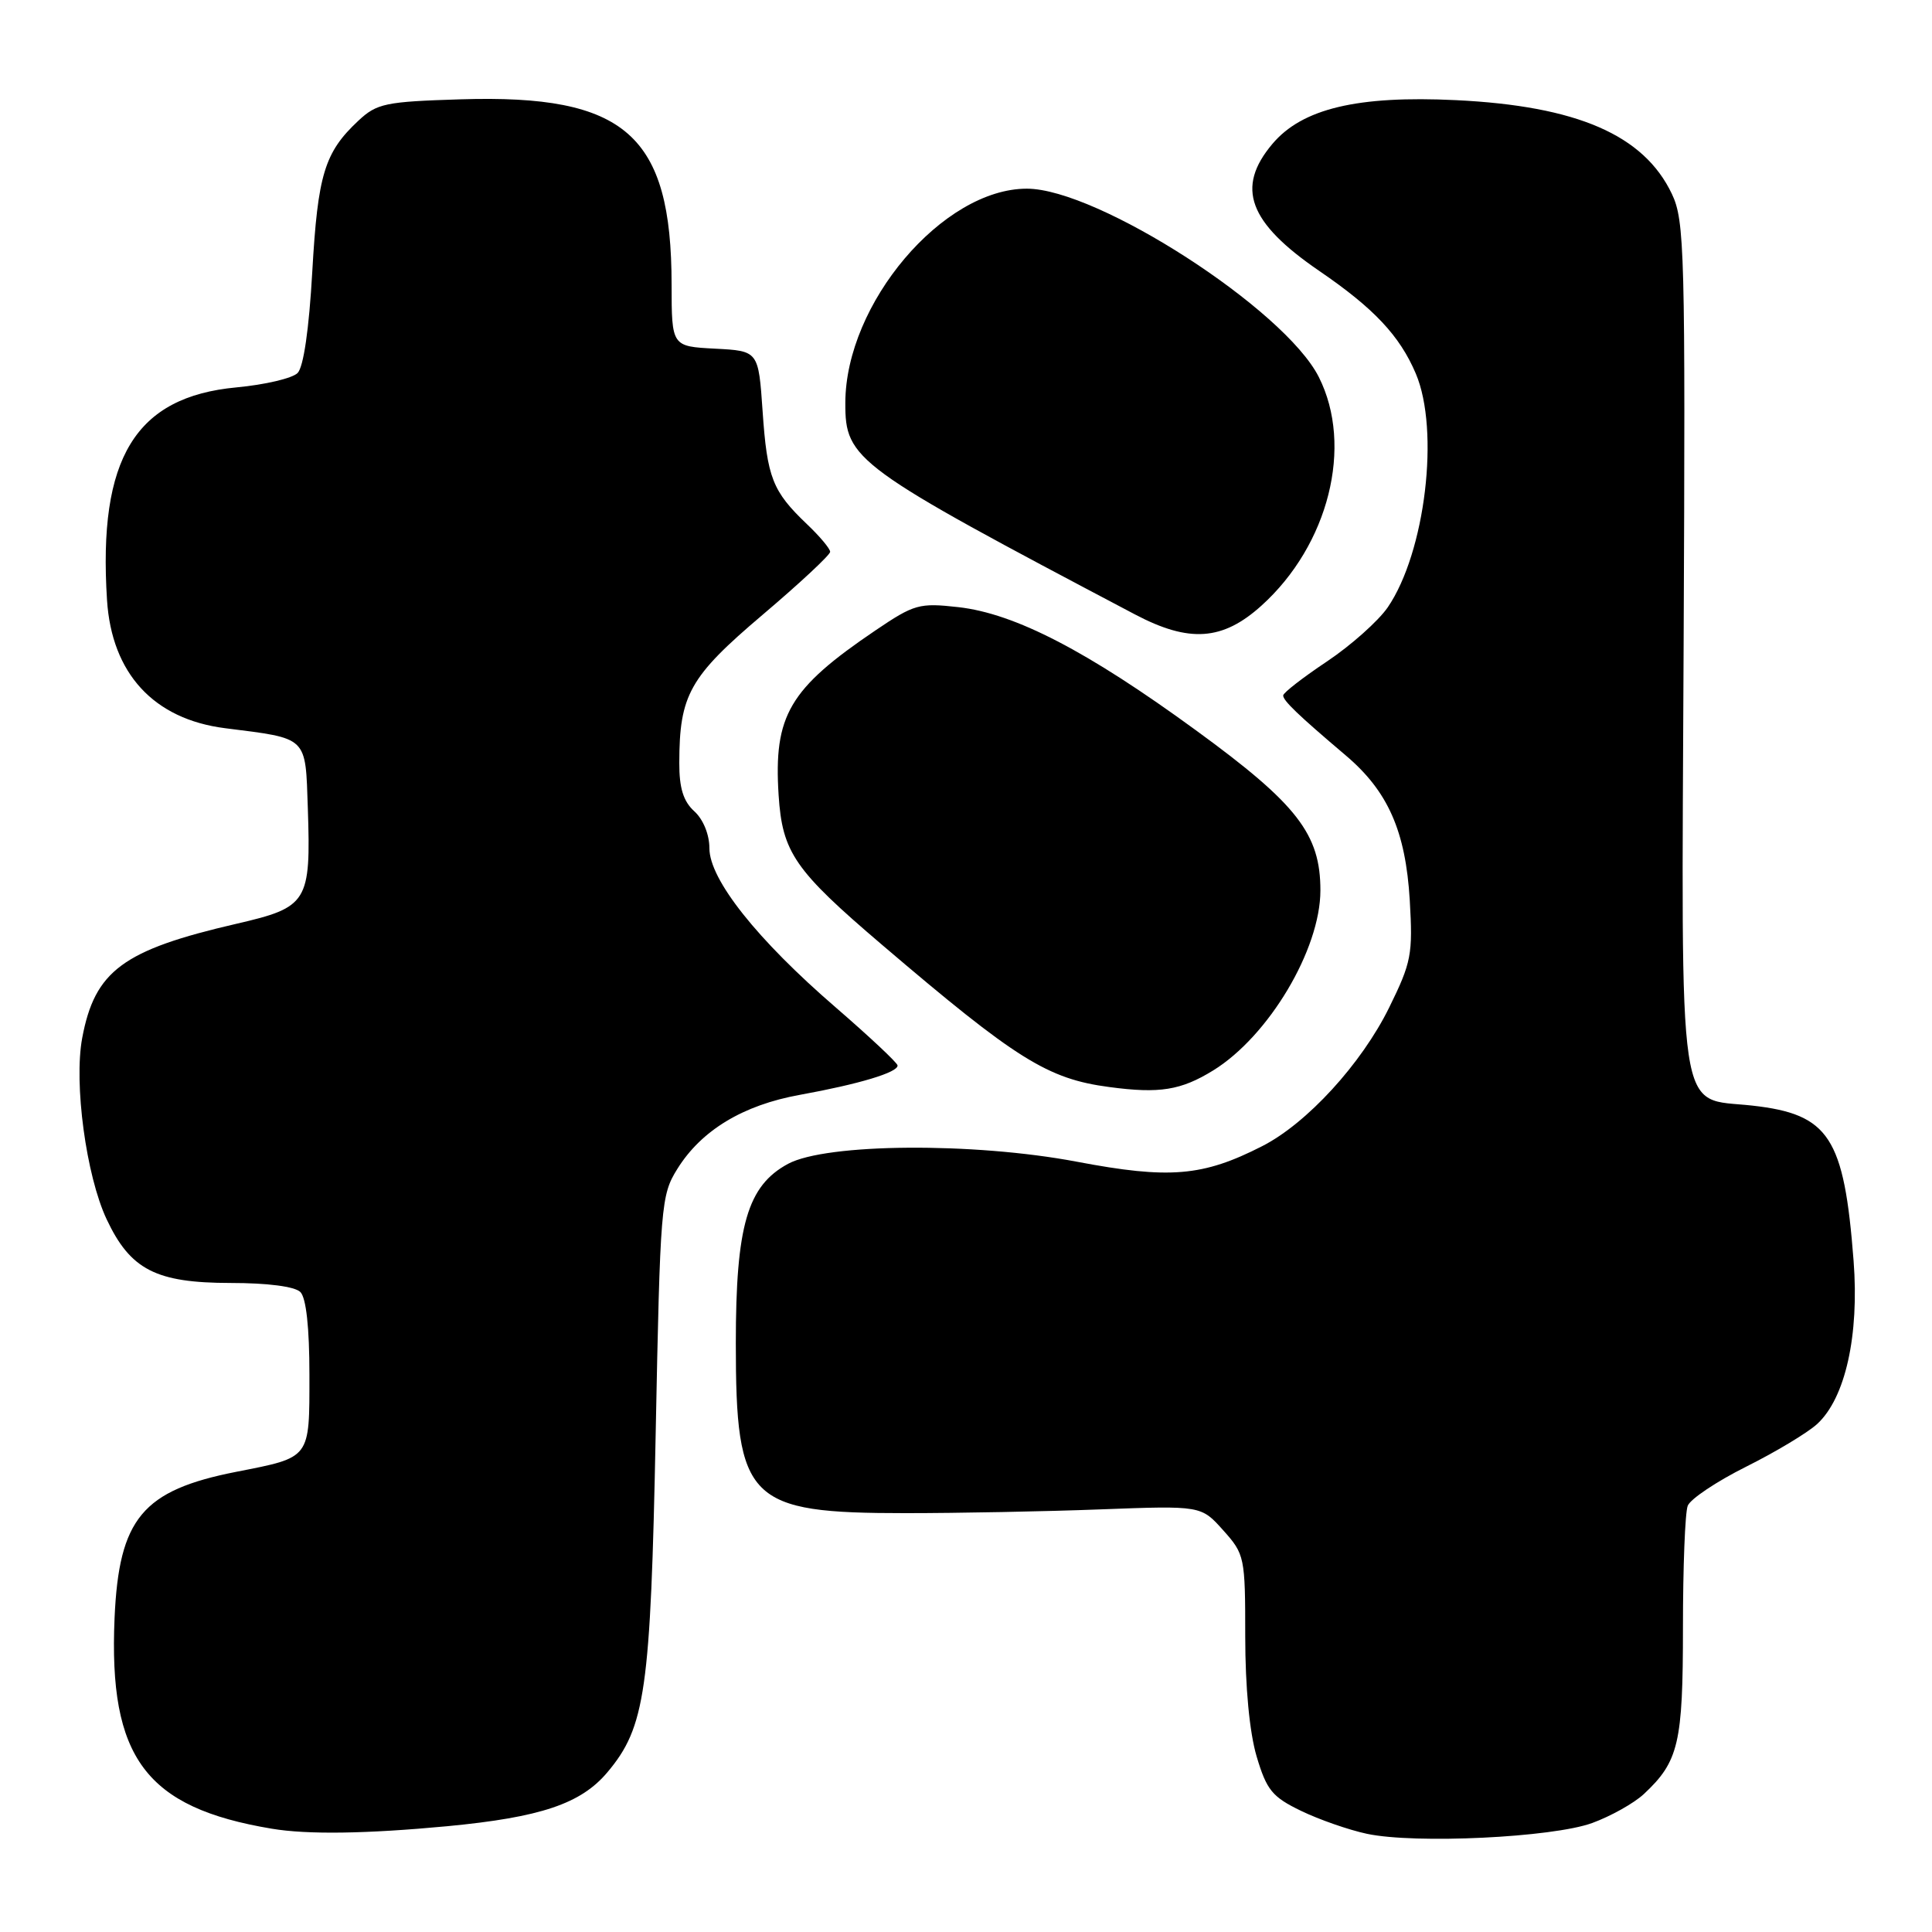 <?xml version="1.0" encoding="UTF-8" standalone="no"?>
<!DOCTYPE svg PUBLIC "-//W3C//DTD SVG 1.1//EN" "http://www.w3.org/Graphics/SVG/1.1/DTD/svg11.dtd" >
<svg xmlns="http://www.w3.org/2000/svg" xmlns:xlink="http://www.w3.org/1999/xlink" version="1.1" viewBox="0 0 256 256">
 <g >
 <path fill="currentColor"
d=" M 210.97 241.56 C 213.43 240.66 216.51 238.94 217.82 237.72 C 222.44 233.40 223.00 231.00 223.00 215.63 C 223.00 207.67 223.28 200.43 223.63 199.53 C 223.97 198.63 227.46 196.30 231.38 194.34 C 235.29 192.39 239.53 189.84 240.78 188.69 C 244.52 185.26 246.37 176.95 245.61 167.06 C 244.35 150.67 242.38 147.64 232.21 146.50 C 222.12 145.37 222.80 149.94 223.09 85.31 C 223.33 33.19 223.22 29.25 221.53 25.69 C 217.81 17.88 208.98 14.05 192.92 13.27 C 179.87 12.64 172.53 14.39 168.59 19.08 C 163.72 24.86 165.43 29.48 174.81 35.90 C 182.05 40.85 185.46 44.47 187.60 49.50 C 190.80 57.03 188.86 73.20 183.88 80.48 C 182.63 82.29 179.02 85.51 175.84 87.64 C 172.66 89.76 170.04 91.79 170.03 92.15 C 170.00 92.82 172.02 94.76 178.31 100.09 C 183.91 104.83 186.25 110.11 186.80 119.27 C 187.22 126.46 187.02 127.51 184.07 133.51 C 180.40 140.96 173.18 148.85 167.25 151.87 C 159.38 155.89 154.95 156.26 142.67 153.93 C 128.98 151.34 109.51 151.49 104.43 154.21 C 99.04 157.11 97.50 162.39 97.50 177.97 C 97.50 198.91 99.08 200.50 120.00 200.50 C 126.88 200.50 138.50 200.28 145.83 200.00 C 159.16 199.50 159.16 199.50 162.08 202.77 C 164.93 205.95 165.00 206.31 165.00 216.83 C 165.00 223.57 165.57 229.56 166.51 232.74 C 167.84 237.20 168.57 238.10 172.40 239.95 C 174.80 241.11 178.73 242.48 181.13 242.99 C 187.55 244.35 205.69 243.48 210.97 241.56 Z  M 59.29 241.98 C 71.65 240.80 76.97 239.01 80.48 234.84 C 85.52 228.85 86.21 224.04 86.88 190.00 C 87.48 159.64 87.58 158.37 89.75 154.89 C 92.93 149.77 98.45 146.43 106.00 145.07 C 113.83 143.65 119.03 142.09 118.93 141.17 C 118.88 140.80 115.20 137.35 110.75 133.50 C 100.32 124.50 94.00 116.54 94.00 112.40 C 94.00 110.58 93.18 108.57 92.00 107.50 C 90.55 106.19 90.00 104.42 90.01 101.10 C 90.02 92.07 91.36 89.68 101.04 81.47 C 105.97 77.29 110.00 73.53 110.00 73.12 C 110.00 72.71 108.61 71.05 106.91 69.44 C 102.36 65.10 101.65 63.30 101.05 54.50 C 100.50 46.50 100.50 46.50 94.75 46.20 C 89.00 45.90 89.00 45.90 88.99 37.70 C 88.98 17.84 82.88 12.49 61.06 13.16 C 51.05 13.47 49.94 13.70 47.48 16.00 C 43.00 20.19 42.11 23.13 41.38 35.97 C 40.95 43.62 40.22 48.64 39.43 49.43 C 38.73 50.13 35.09 50.98 31.34 51.33 C 17.93 52.58 12.98 60.71 14.18 79.50 C 14.80 89.24 20.37 95.29 29.82 96.49 C 40.89 97.89 40.46 97.48 40.79 107.12 C 41.20 119.56 40.79 120.22 31.35 122.40 C 16.28 125.88 12.56 128.63 10.89 137.55 C 9.77 143.58 11.41 155.77 14.13 161.56 C 17.28 168.25 20.66 169.99 30.55 170.00 C 35.47 170.00 39.07 170.47 39.80 171.20 C 40.57 171.97 41.00 175.90 41.00 182.16 C 41.00 193.37 41.23 193.07 31.32 195.02 C 18.87 197.47 15.76 201.20 15.18 214.40 C 14.38 232.91 19.30 239.52 36.00 242.31 C 40.76 243.11 48.55 242.99 59.29 241.98 Z  M 160.75 141.84 C 168.11 137.30 174.95 125.82 174.96 118.00 C 174.97 110.52 171.90 106.56 158.47 96.77 C 144.07 86.26 134.50 81.30 126.99 80.45 C 121.80 79.87 121.15 80.05 115.99 83.54 C 104.57 91.27 102.50 94.80 103.17 105.35 C 103.66 112.96 105.28 115.31 116.86 125.18 C 134.68 140.38 138.80 142.96 147.00 144.04 C 153.65 144.93 156.48 144.47 160.75 141.84 Z  M 167.15 80.25 C 176.06 72.21 179.36 59.10 174.75 49.96 C 170.23 40.99 145.44 25.00 136.06 25.00 C 124.93 25.00 112.04 40.22 112.01 53.38 C 111.99 60.93 113.19 61.80 150.40 81.42 C 157.58 85.20 162.00 84.90 167.15 80.25 Z "/>
</g>
</svg>